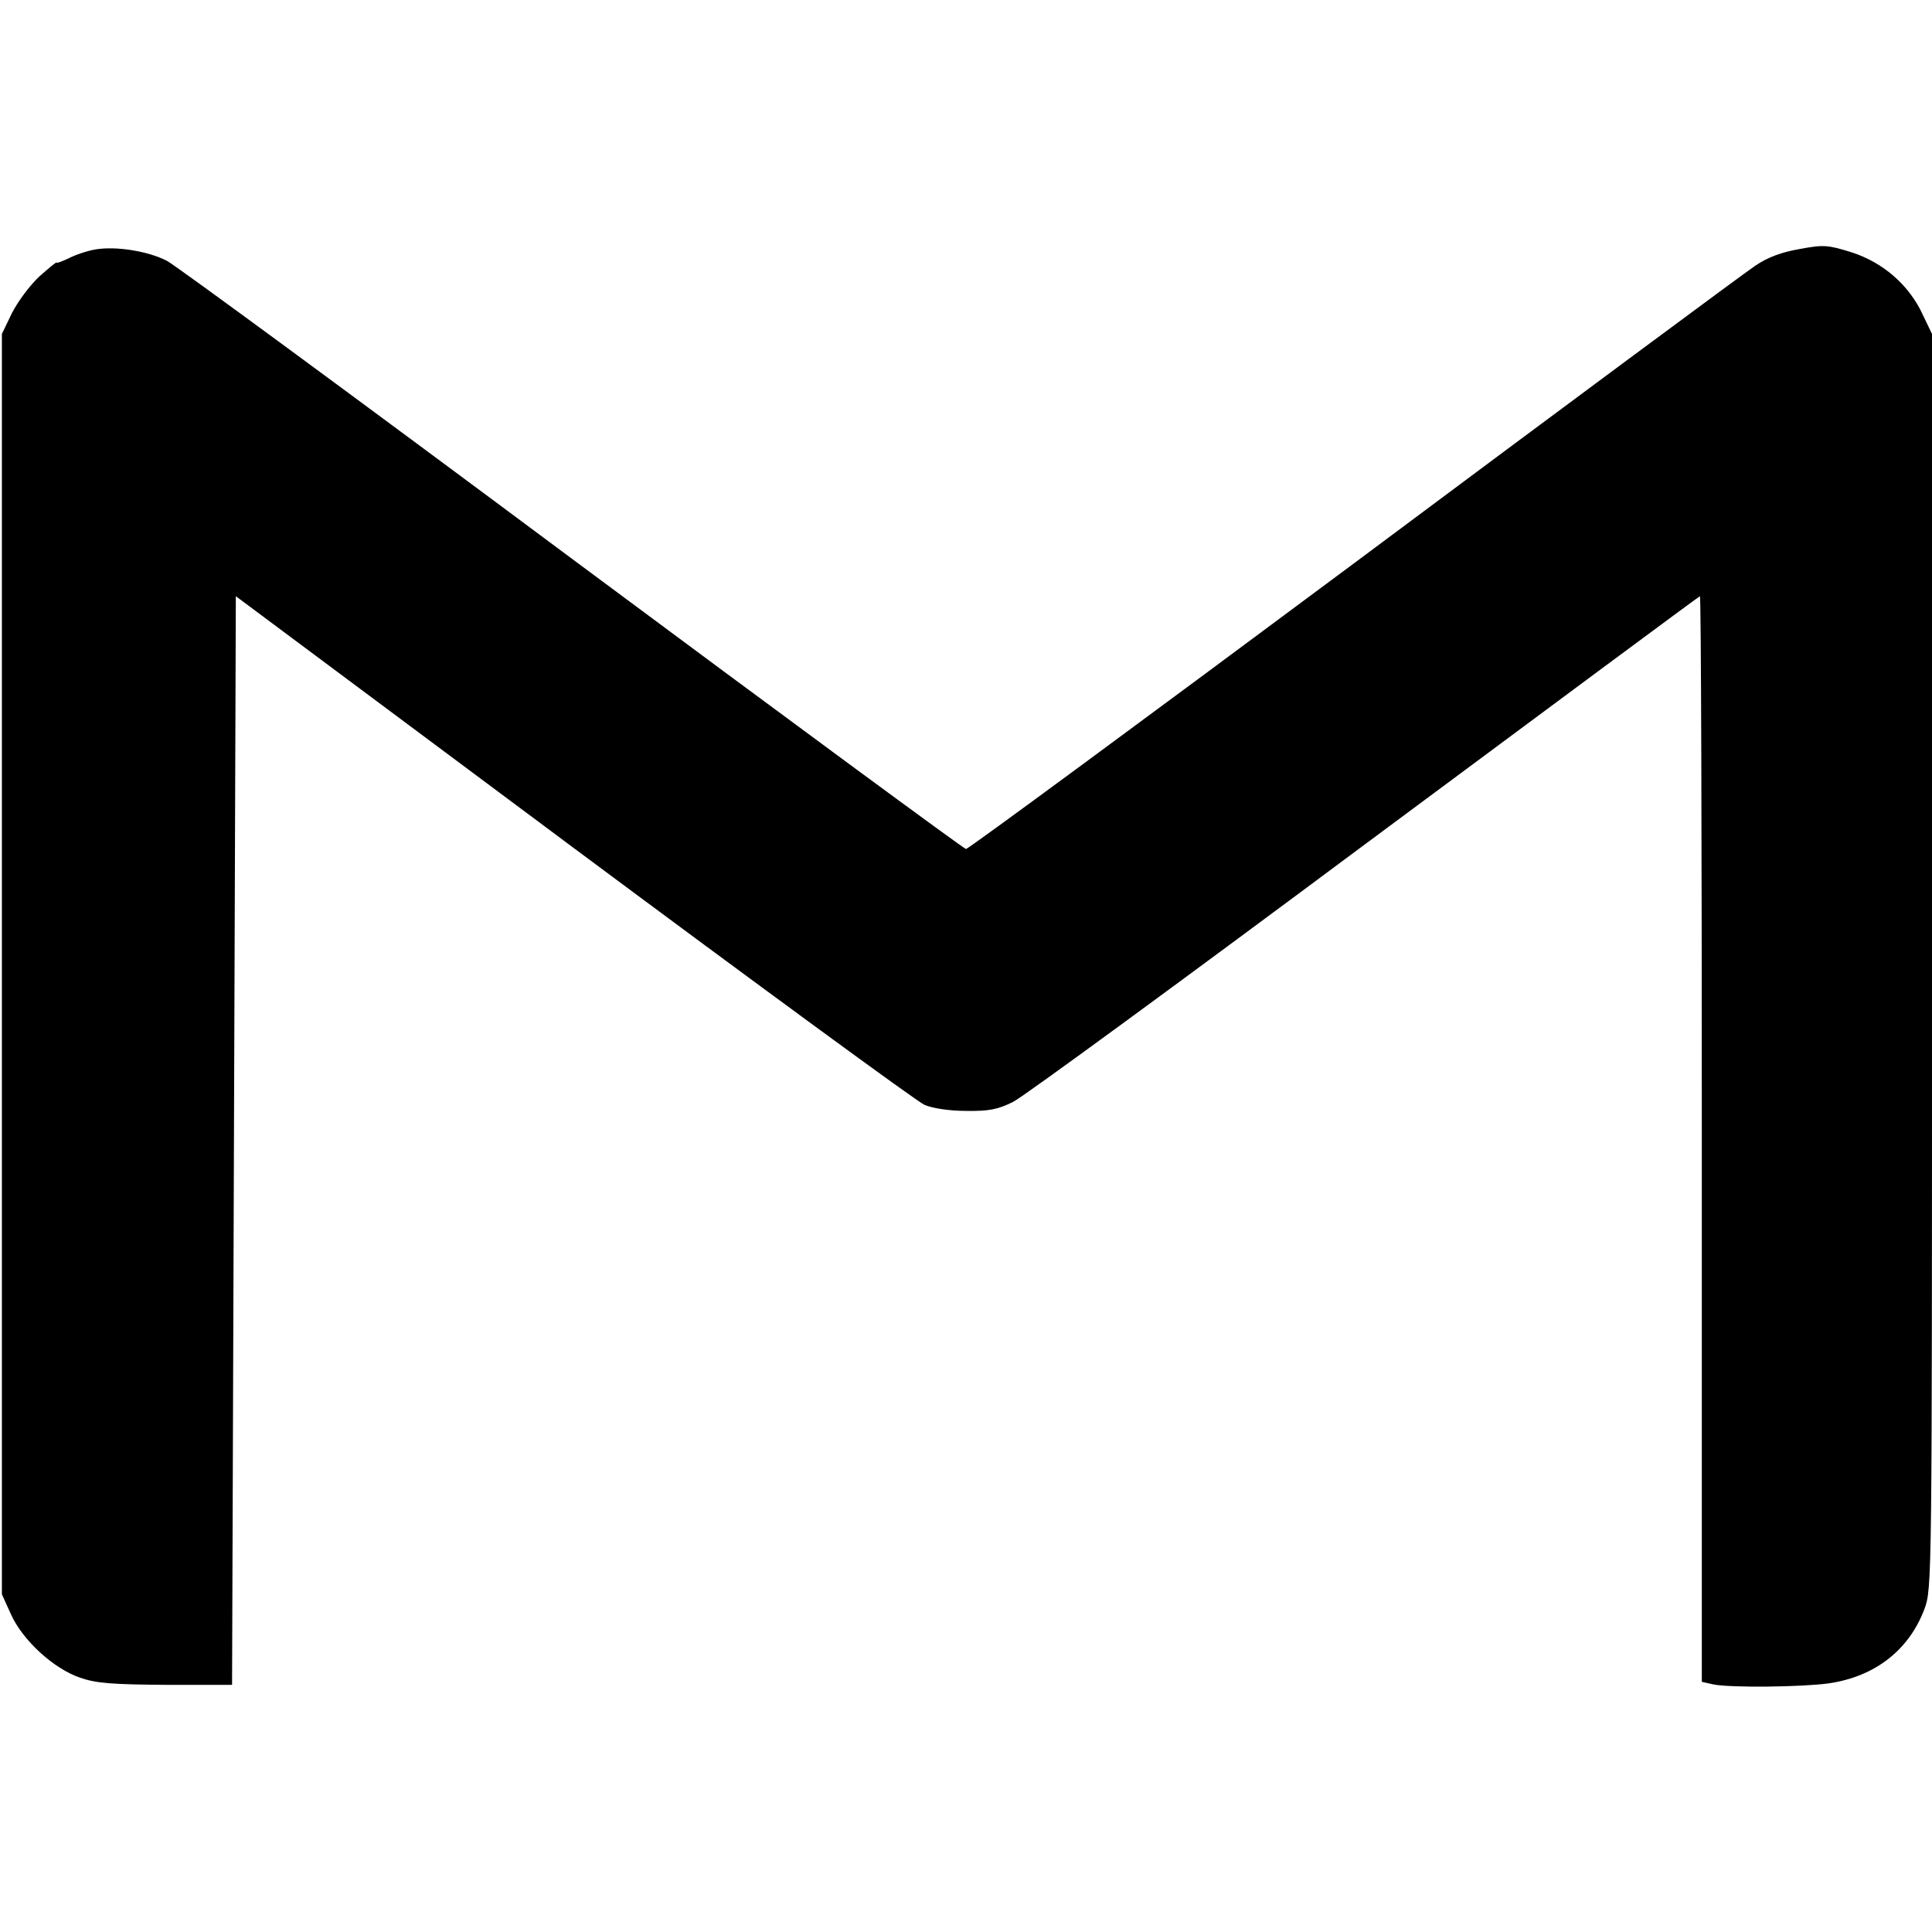 <?xml version="1.0" standalone="no"?>
<!DOCTYPE svg PUBLIC "-//W3C//DTD SVG 20010904//EN"
 "http://www.w3.org/TR/2001/REC-SVG-20010904/DTD/svg10.dtd">
<svg version="1.0" xmlns="http://www.w3.org/2000/svg"
 width="512pt" height="512pt" viewBox="0 0 512 512"
 preserveAspectRatio="xMidYMid meet">
<g transform="translate(0,512) scale(0.1,-0.1)"
fill="#000000" stroke="none">
<path d="M253 4459 c-23 -4 -55 -15 -72 -24 -17 -8 -31 -13 -31 -11 0 3 -20
-14 -45 -36 -25 -23 -57 -66 -73 -97 l-27 -56 0 -1670 0 -1670 24 -53 c31 -69
113 -144 183 -168 43 -15 86 -18 228 -19 l175 0 5 1442 5 1443 895 -667 c492
-366 911 -673 930 -681 21 -9 65 -16 110 -16 61 -1 85 4 125 24 28 14 447 321
933 683 486 361 885 657 887 657 3 0 5 -647 5 -1439 l0 -1438 31 -7 c46 -9
234 -7 306 3 122 18 212 88 253 197 20 54 20 70 20 1717 l0 1662 -24 50 c-36
79 -105 139 -188 166 -64 20 -75 21 -139 9 -47 -8 -85 -22 -117 -44 -26 -17
-505 -372 -1064 -789 -559 -416 -1022 -757 -1028 -757 -5 0 -475 346 -1044
769 -568 423 -1052 779 -1074 790 -51 26 -135 39 -189 30z"/>
</g>
</svg>
